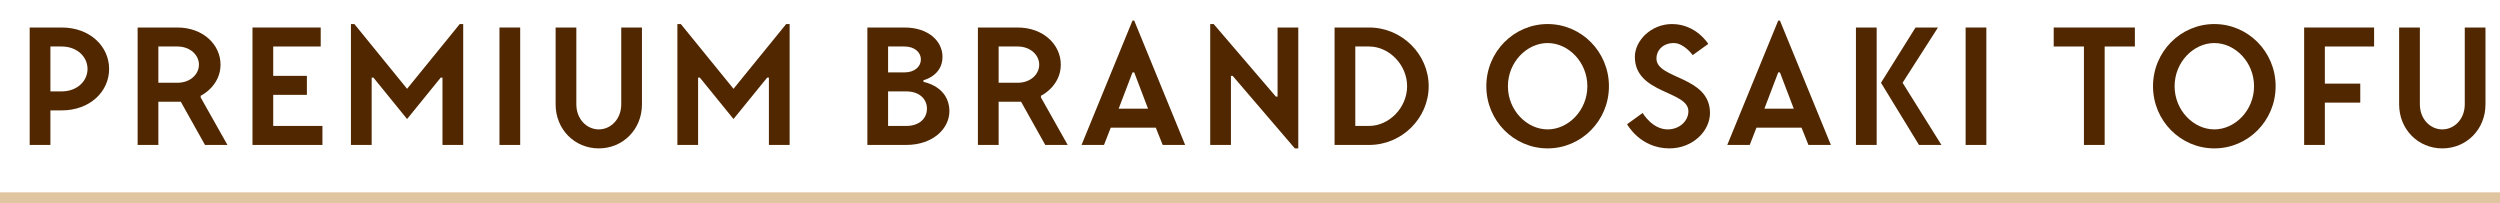 <?xml version="1.0" encoding="UTF-8"?>
<svg width="234px" height="19px" viewBox="0 0 234 19" version="1.1" xmlns="http://www.w3.org/2000/svg" xmlns:xlink="http://www.w3.org/1999/xlink">
    <!-- Generator: Sketch 56.2 (81672) - https://sketch.com -->
    <title>nav-premium-tofu</title>
    <desc>Created with Sketch.</desc>
    <g id="Symbols" stroke="none" stroke-width="1" fill="none" fill-rule="evenodd">
        <g id="contents/header" transform="translate(-1087, -120)">
            <polygon id="Line-8" fill="#C9A063" fill-rule="nonzero" opacity="0.6" points="1087 139 1321 139 1321 138 1087 138"></polygon>
            <g id="Group-4" transform="translate(1089.778, 121.927)" fill="#512700">
                <path d="M2.991,6.628 C4.446,6.628 5.415,5.658 5.415,4.527 C5.415,3.396 4.446,2.425 2.991,2.425 L1.94,2.425 L1.94,6.628 L2.991,6.628 Z M2.991,8.406 L1.94,8.406 L1.94,11.64 L-9.16600129e-13,11.64 L-9.16600129e-13,0.647 L2.991,0.647 C5.658,0.647 7.436,2.425 7.436,4.527 C7.436,6.628 5.658,8.406 2.991,8.406 L2.991,8.406 Z" id="Fill-1"></path>
                <path d="M13.822,5.82 C15.051,5.82 15.843,5.012 15.843,4.123 C15.843,3.233 15.035,2.425 13.822,2.425 L12.044,2.425 L12.044,5.82 L13.822,5.82 Z M16.005,7.194 L18.51,11.639 L16.409,11.639 L14.146,7.598 L12.044,7.598 L12.044,11.639 L10.104,11.639 L10.104,0.648 L13.822,0.648 C16.247,0.648 17.864,2.264 17.864,4.123 C17.864,6.143 16.005,7.048 16.005,7.032 L16.005,7.194 Z" id="Fill-3"></path>
                <polygon id="Fill-5" points="20.855 0.648 27.24 0.648 27.24 2.425 22.795 2.425 22.795 5.173 25.947 5.173 25.947 6.951 22.795 6.951 22.795 9.86 27.402 9.86 27.402 11.64 20.855 11.64"></polygon>
                <polygon id="Fill-7" points="32.172 5.334 32.01 5.334 32.01 11.639 30.07 11.639 30.07 0.324 30.393 0.324 35.324 6.385 40.254 0.324 40.578 0.324 40.578 11.639 38.637 11.639 38.637 5.334 38.476 5.334 35.324 9.214"></polygon>
                <polygon id="Fill-9" points="43.973 11.64 45.912 11.64 45.912 0.648 43.973 0.648"></polygon>
                <path d="M51.167,7.841 C51.167,9.214 52.137,10.184 53.269,10.184 C54.4,10.184 55.37,9.214 55.37,7.841 L55.37,0.647 L57.309,0.647 L57.309,7.841 C57.309,10.184 55.531,11.962 53.269,11.962 C51.005,11.962 49.228,10.184 49.228,7.841 L49.228,0.647 L51.167,0.647 L51.167,7.841 Z" id="Fill-11"></path>
                <polygon id="Fill-12" points="62.726 5.334 62.564 5.334 62.564 11.639 60.625 11.639 60.625 0.324 60.948 0.324 65.878 6.385 70.808 0.324 71.132 0.324 71.132 11.639 69.192 11.639 69.192 5.334 69.03 5.334 65.878 9.214"></polygon>
                <path d="M82.045,9.861 C83.258,9.861 83.985,9.166 83.985,8.245 C83.985,7.323 83.258,6.628 82.045,6.628 L80.347,6.628 L80.347,9.861 L82.045,9.861 Z M81.883,4.85 C82.853,4.85 83.418,4.284 83.418,3.638 C83.418,2.992 82.853,2.425 81.883,2.425 L80.347,2.425 L80.347,4.85 L81.883,4.85 Z M78.408,0.648 L81.883,0.648 C84.146,0.648 85.44,1.94 85.44,3.396 C85.44,5.173 83.661,5.578 83.661,5.578 L83.661,5.739 C83.661,5.739 86.085,6.143 86.085,8.487 C86.085,10.103 84.55,11.639 82.045,11.639 L78.408,11.639 L78.408,0.648 Z" id="Fill-13"></path>
                <path d="M92.472,5.82 C93.7,5.82 94.492,5.012 94.492,4.123 C94.492,3.233 93.684,2.425 92.472,2.425 L90.694,2.425 L90.694,5.82 L92.472,5.82 Z M94.655,7.194 L97.159,11.639 L95.058,11.639 L92.796,7.598 L90.694,7.598 L90.694,11.639 L88.754,11.639 L88.754,0.648 L92.472,0.648 C94.897,0.648 96.513,2.264 96.513,4.123 C96.513,6.143 94.655,7.048 94.655,7.032 L94.655,7.194 Z" id="Fill-14"></path>
                <path d="M101.929,8.245 L104.678,8.245 L103.384,4.85 L103.223,4.85 L101.929,8.245 Z M108.153,11.64 L106.051,11.64 L105.405,10.023 L101.186,10.023 L100.556,11.64 L98.454,11.64 L103.223,5.59552404e-14 L103.384,5.59552404e-14 L108.153,11.64 Z" id="Fill-15"></path>
                <polygon id="Fill-16" points="116.802 7.112 116.802 0.648 118.741 0.648 118.741 11.962 118.419 11.962 112.599 5.174 112.438 5.174 112.438 11.639 110.498 11.639 110.498 0.324 110.821 0.324 116.64 7.112"></polygon>
                <path d="M124.078,2.425 L124.078,9.86 L125.371,9.86 C127.23,9.86 128.927,8.164 128.927,6.143 C128.927,4.123 127.23,2.425 125.371,2.425 L124.078,2.425 Z M125.371,0.648 C128.441,0.648 130.947,3.153 130.947,6.143 C130.947,9.133 128.441,11.64 125.371,11.64 L122.138,11.64 L122.138,0.648 L125.371,0.648 Z" id="Fill-17"></path>
                <g id="Group-32" transform="translate(136.342, 0)">
                    <path d="M5.738,2.102 C3.798,2.102 2.021,3.88 2.021,6.144 C2.021,8.406 3.798,10.184 5.738,10.184 C7.678,10.184 9.456,8.406 9.456,6.144 C9.456,3.88 7.678,2.102 5.738,2.102 M5.738,0.324 C8.891,0.324 11.477,2.911 11.477,6.144 C11.477,9.377 8.891,11.962 5.738,11.962 C2.587,11.962 3.63797881e-12,9.377 3.63797881e-12,6.144 C3.63797881e-12,2.911 2.587,0.324 5.738,0.324" id="Fill-18"></path>
                    <path d="M20.773,2.182 L19.318,3.233 C19.318,3.233 18.51,2.102 17.541,2.102 C16.57,2.102 15.924,2.748 15.924,3.557 C15.924,5.496 20.934,5.173 20.934,8.648 C20.934,10.346 19.318,11.962 17.136,11.962 C14.388,11.962 13.175,9.699 13.175,9.699 L14.631,8.648 C14.631,8.648 15.519,10.184 16.974,10.184 C18.106,10.184 18.914,9.376 18.914,8.487 C18.914,6.547 13.903,6.87 13.903,3.396 C13.903,1.86 15.439,0.324 17.378,0.324 C19.642,0.324 20.773,2.182 20.773,2.182" id="Fill-19"></path>
                    <path d="M26.027,8.245 L28.776,8.245 L27.482,4.85 L27.321,4.85 L26.027,8.245 Z M32.251,11.64 L30.15,11.64 L29.504,10.023 L25.284,10.023 L24.654,11.64 L22.552,11.64 L27.321,1.13686838e-13 L27.482,1.13686838e-13 L32.251,11.64 Z" id="Fill-20"></path>
                    <path d="M38.961,5.82 L42.598,11.639 L40.497,11.639 L36.941,5.82 L40.173,0.648 L42.274,0.648 L38.961,5.82 Z M34.596,11.639 L36.536,11.639 L36.536,0.647 L34.596,0.647 L34.596,11.639 Z" id="Fill-21"></path>
                    <polygon id="Fill-22" points="44.862 11.64 46.802 11.64 46.802 0.648 44.862 0.648"></polygon>
                    <polygon id="Fill-23" points="57.876 2.425 57.876 11.64 55.936 11.64 55.936 2.425 53.107 2.425 53.107 0.648 60.704 0.648 60.704 2.425"></polygon>
                    <path d="M68.141,2.102 C66.201,2.102 64.423,3.88 64.423,6.144 C64.423,8.406 66.201,10.184 68.141,10.184 C70.08,10.184 71.859,8.406 71.859,6.144 C71.859,3.88 70.08,2.102 68.141,2.102 M68.141,0.324 C71.293,0.324 73.879,2.911 73.879,6.144 C73.879,9.377 71.293,11.962 68.141,11.962 C64.989,11.962 62.402,9.377 62.402,6.144 C62.402,2.911 64.989,0.324 68.141,0.324" id="Fill-24"></path>
                    <polygon id="Fill-25" points="76.548 0.648 83.095 0.648 83.095 2.425 78.487 2.425 78.487 5.9 81.801 5.9 81.801 7.678 78.487 7.678 78.487 11.64 76.548 11.64"></polygon>
                    <path d="M87.38,7.841 C87.38,9.214 88.349,10.184 89.481,10.184 C90.612,10.184 91.582,9.214 91.582,7.841 L91.582,0.647 L93.521,0.647 L93.521,7.841 C93.521,10.184 91.744,11.962 89.481,11.962 C87.217,11.962 85.439,10.184 85.439,7.841 L85.439,0.647 L87.38,0.647 L87.38,7.841 Z" id="Fill-26"></path>
                </g>
            </g>
        </g>
    </g>
</svg>